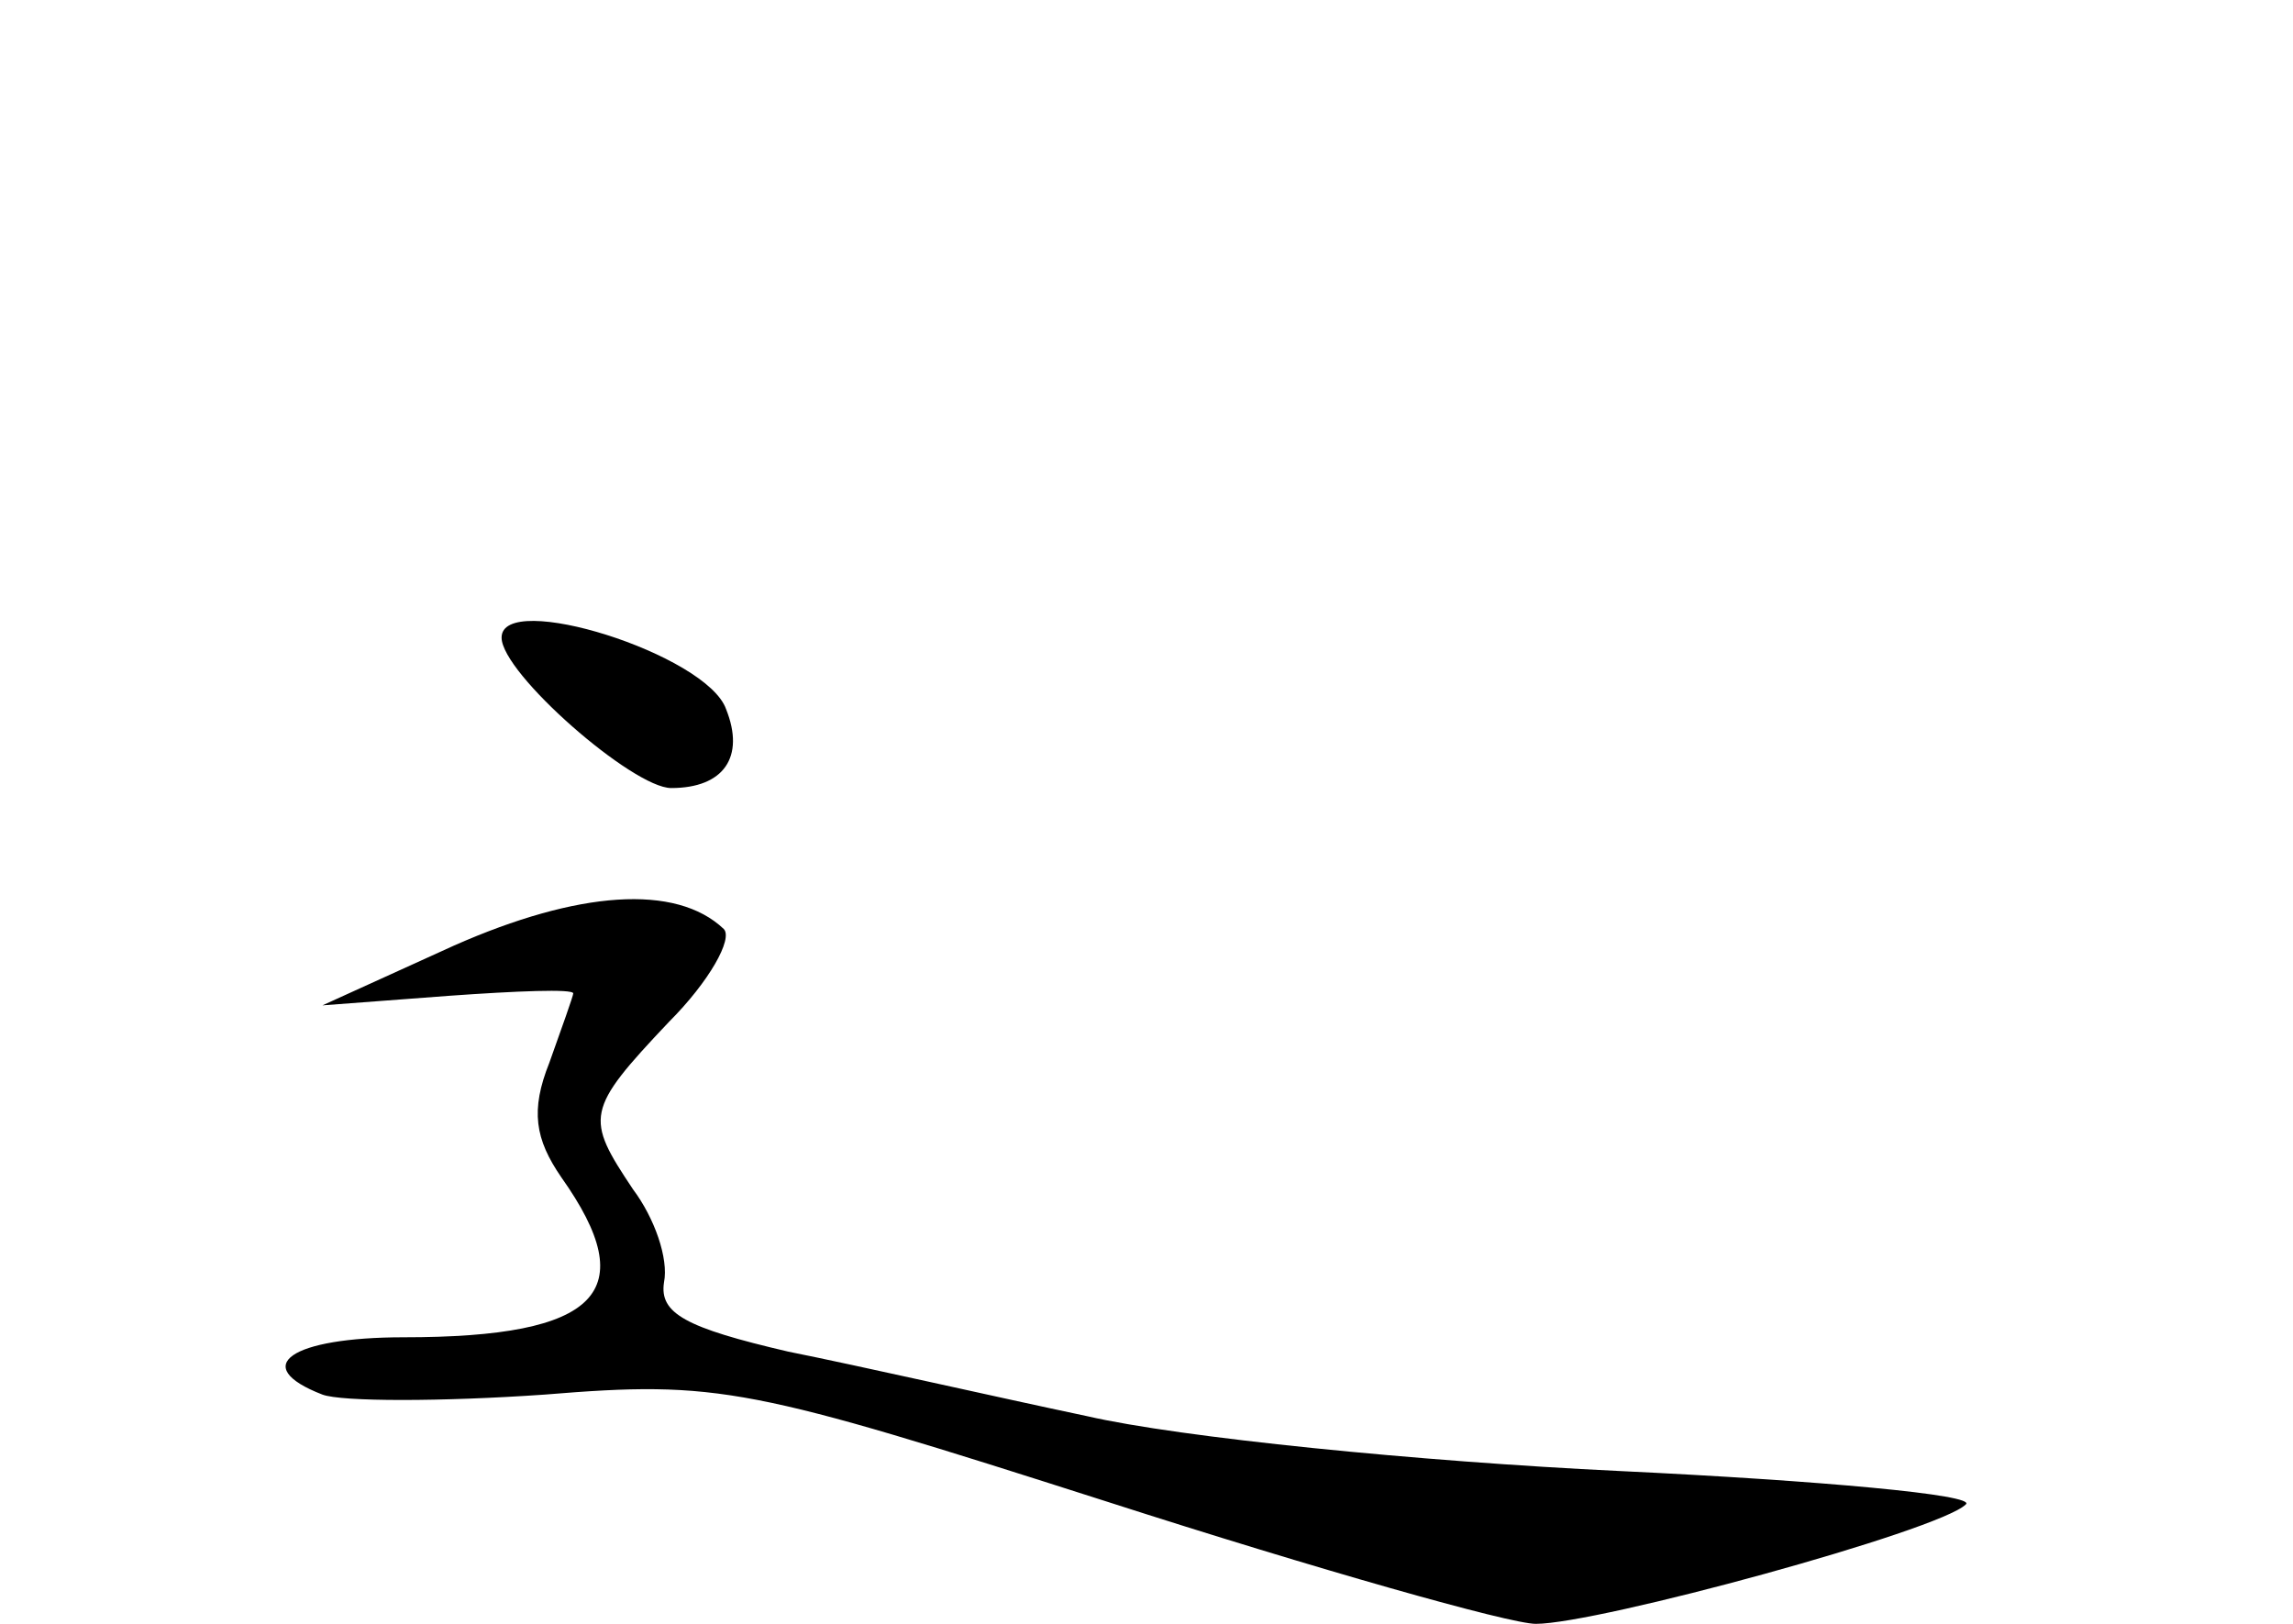 <?xml version="1.0" standalone="no"?>
<!DOCTYPE svg PUBLIC "-//W3C//DTD SVG 20010904//EN"
 "http://www.w3.org/TR/2001/REC-SVG-20010904/DTD/svg10.dtd">
<svg version="1.0" xmlns="http://www.w3.org/2000/svg"
 width="96pt" height="68pt" viewBox="0 0 96 68"
 preserveAspectRatio="xMidYMid meet">
<g transform="translate(0,68) scale(0.1,-0.1)"
fill="#000000" stroke="none">
<path d="M210 413 c0 -15 55 -63 71 -63 22 0 31 13 23 33 -8 23 -94 50 -94 30z"/>
<path d="M190 284 l-55 -25 53 4 c28 2 52 3 52 1 0 -1 -5 -15 -10 -29 -8 -20
-6 -32 5 -48 34 -48 16 -67 -66 -67 -47 0 -65 -12 -34 -24 8 -3 50 -3 93 0 73
6 86 3 236 -45 87 -28 168 -51 179 -51 26 0 169 39 180 50 5 4 -61 10 -145 14
-84 4 -184 14 -223 23 -38 8 -95 21 -125 27 -43 10 -54 16 -52 29 2 10 -4 27
-13 39 -20 30 -20 33 15 70 17 17 27 35 23 39 -20 19 -61 16 -113 -7z"/>
</g>
</svg>
